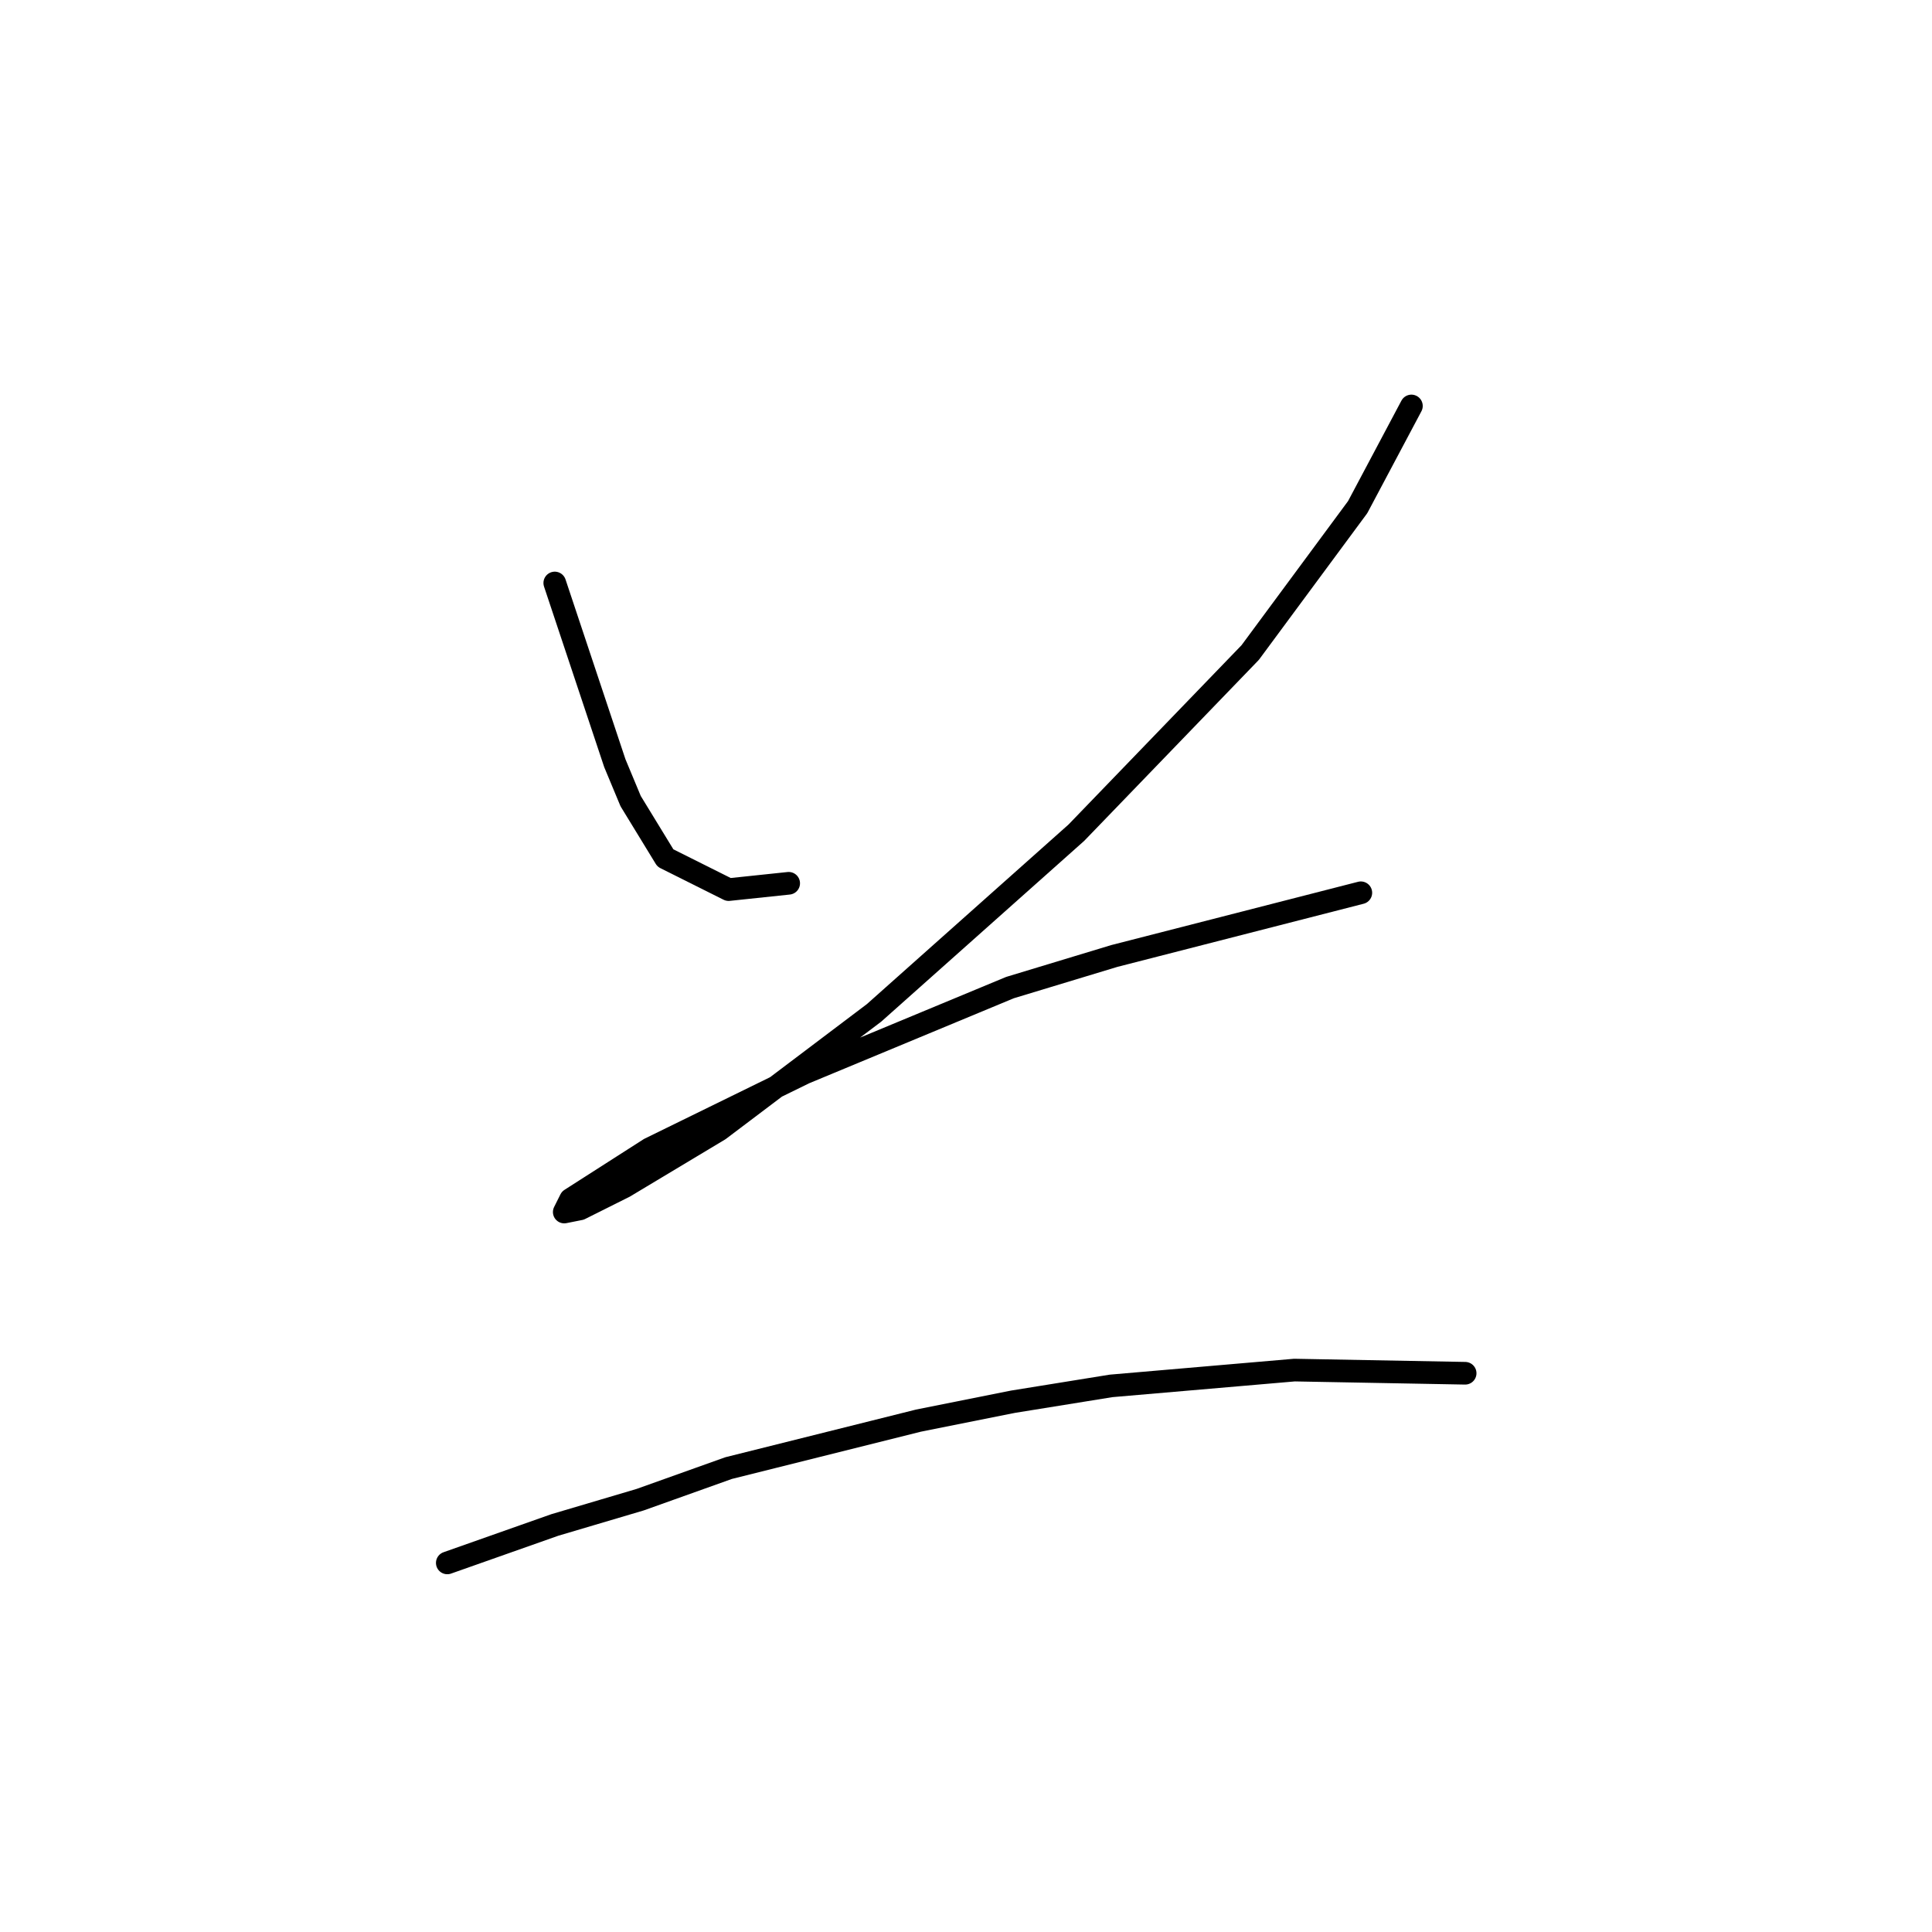 <?xml version="1.0" standalone="no"?>
    <svg width="256" height="256" xmlns="http://www.w3.org/2000/svg" version="1.1">
    <polyline stroke="black" stroke-width="3" stroke-linecap="round" fill="transparent" stroke-linejoin="round" points="73.51 77.249 77.698 89.815 81.468 101.124 83.562 106.15 88.17 113.689 96.547 117.878 104.505 117.04 104.505 117.04 " />
        <polyline stroke="black" stroke-width="3" stroke-linecap="round" fill="transparent" stroke-linejoin="round" points="187.02 53.793 179.899 67.196 165.658 86.464 142.621 110.339 115.814 134.213 95.29 149.711 82.724 157.25 76.86 160.182 74.766 160.601 75.604 158.926 86.075 152.224 106.599 142.172 133.825 130.862 147.647 126.674 180.318 118.297 180.318 118.297 " />
        <polyline stroke="black" stroke-width="3" stroke-linecap="round" fill="transparent" stroke-linejoin="round" points="59.268 207.094 73.51 202.068 84.819 198.717 96.547 194.529 121.678 188.246 134.244 185.733 147.228 183.638 171.522 181.544 194.14 181.963 194.14 181.963 " />
        </svg>